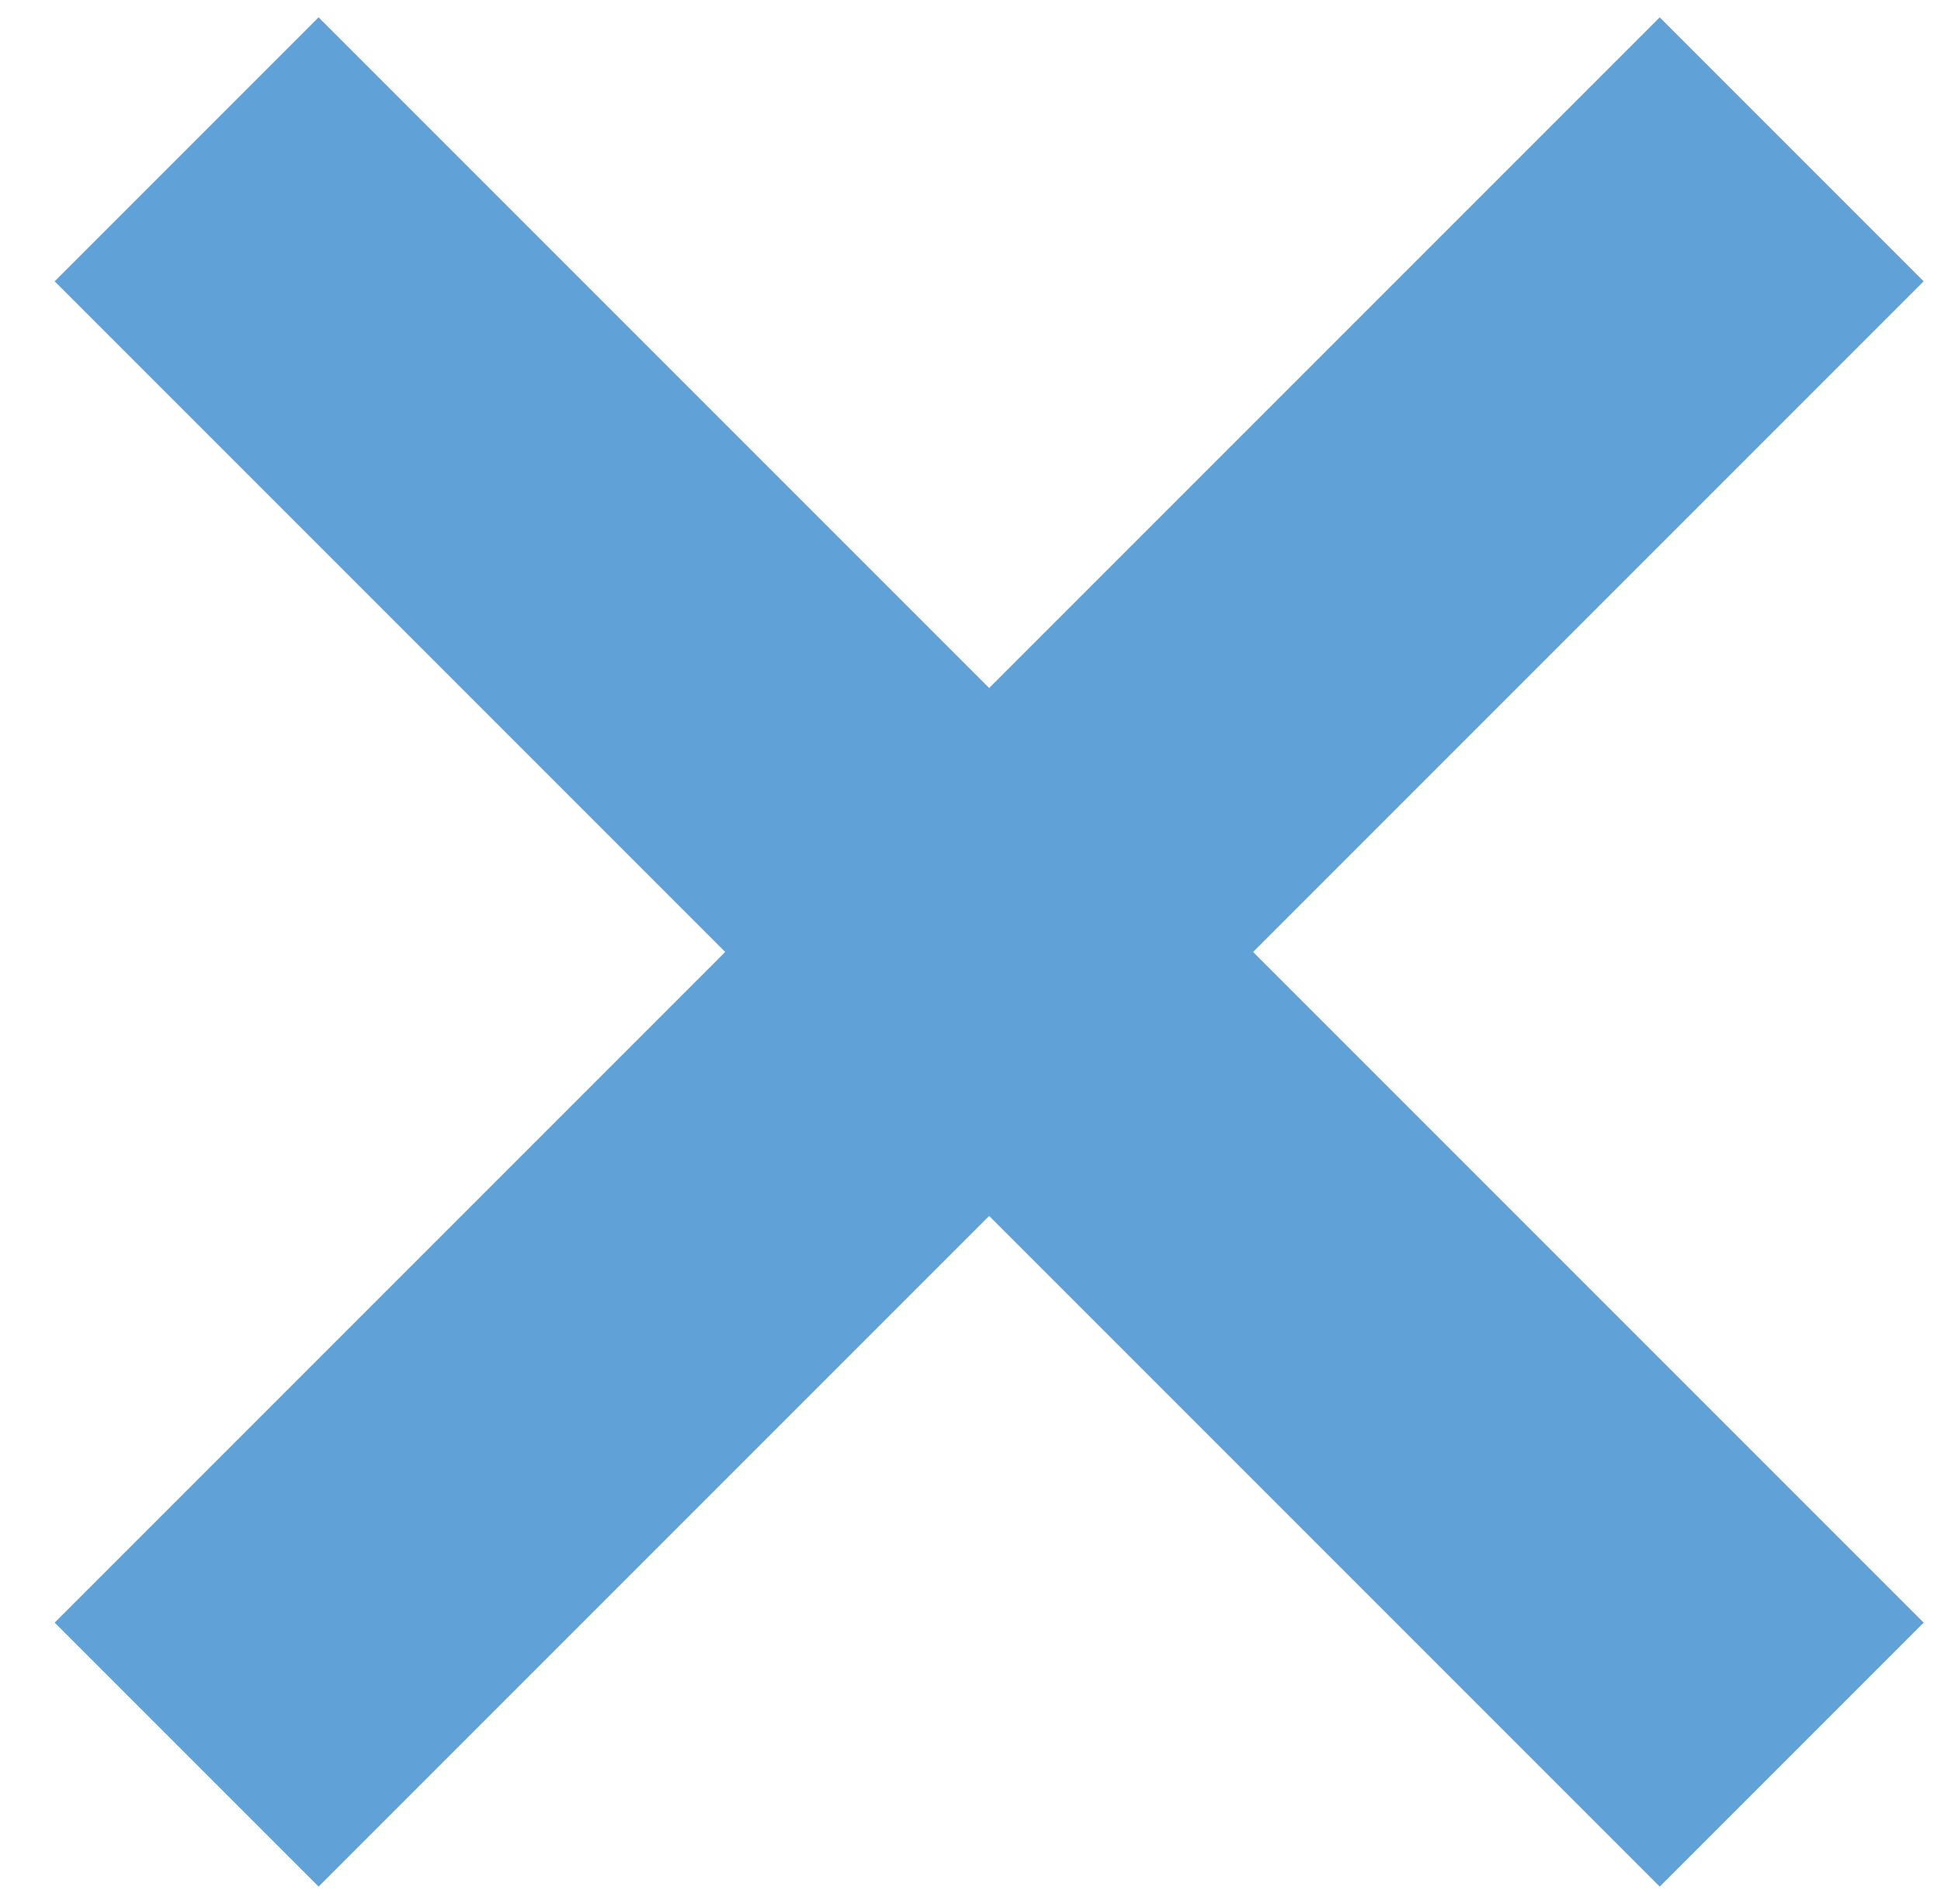 <?xml version="1.0" encoding="utf-8"?>
<!-- Generator: Adobe Illustrator 19.0.0, SVG Export Plug-In . SVG Version: 6.00 Build 0)  -->
<svg version="1.1" id="Layer_1" xmlns="http://www.w3.org/2000/svg" xmlns:xlink="http://www.w3.org/1999/xlink" x="0px" y="0px"
	 viewBox="0 0 5.2 5.1" style="enable-background:new 0 0 5.2 5.1;" xml:space="preserve">
<style type="text/css">
	.st0{fill:none;stroke:#60A1D7;stroke-miterlimit:10;}
</style>
<line id="XMLID_114_" class="st0" x1="0.5" y1="0.4" x2="4.8" y2="4.7"/>
<line id="XMLID_1_" class="st0" x1="4.8" y1="0.4" x2="0.5" y2="4.7"/>
</svg>

